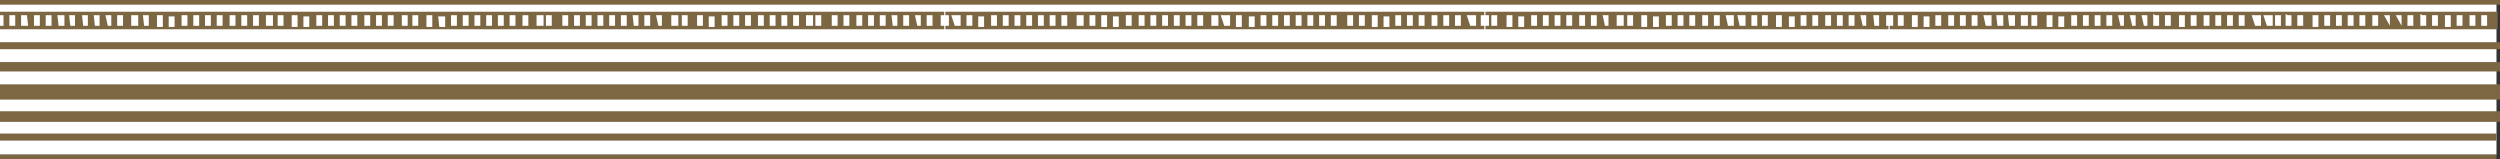 <?xml version="1.0" encoding="utf-8"?>
<!-- Generator: Adobe Illustrator 22.1.0, SVG Export Plug-In . SVG Version: 6.00 Build 0)  -->
<svg version="1.1" id="Layer_1" xmlns="http://www.w3.org/2000/svg" xmlns:xlink="http://www.w3.org/1999/xlink" x="0px" y="0px"
	 viewBox="0 0 213.4 13.6" style="enable-background:new 0 0 213.4 13.6;" xml:space="preserve">
<rect x="0" y="0" width="213.4" height="13.6" fill="#333333" stroke="none"/>
<style type="text/css">
	.st0{fill:#FFFFFF;}
	.st1{fill:#7C6742;}
</style>
<rect class="st0" width="213.1" height="13.2"/>
<path class="st1" d="M0,0.4h213.4V0H0V0.4z M0,12h213.1v-0.6H0V12z M0,4.2h213.4V3.6H0V4.2z M0,6.1h213.4V5.3H0V6.1z M0,10.4h213.4
	V9.5H0V10.4z M0,8.5h213.4V7.2H0V8.5z M2.9,1.3h0.5v0.9H2.9V1.3z M2.4,2.2H1.8V1.3h0.5L2.4,2.2z M3.9,1.3h0.5v0.9H3.9V1.3z M4.9,1.3
	h0.6v0.9H5L4.9,1.3z M5.9,1.3h0.5v0.9H6L5.9,1.3z M7,1.3h0.5v0.9H7.1L7,1.3z M8,1.3h0.5v0.9H8.1L8,1.3z M9,1.3h0.5v0.9H9.2L9,1.3z
	 M10,1.3h0.5v0.9H10V1.3z M0.8,1.3h0.5v0.9H0.8V1.3z M11.5,1H0v0.3h0.3v0.9H0v0.3h11.5V2.2h-0.3V1.3h0.3V1z M14.4,1.4h0.5v0.9h-0.5
	L14.4,1.4z M13.9,2.3h-0.5v-1h0.5V2.3z M15.5,1.3H16v0.9h-0.5L15.5,1.3z M16.5,1.3H17v0.9h-0.5V1.3z M17.5,1.3H18v0.9h-0.5V1.3z
	 M18.5,1.3h0.5v0.9h-0.5V1.3z M19.6,1.3h0.5v0.9h-0.5V1.3z M20.6,1.3h0.5v0.9h-0.5V1.3z M21.6,1.3h0.5v0.9h-0.5V1.3z M12.2,1.3h0.5
	v0.9h-0.4L12.2,1.3z M23,1H11.5v0.3h0.3v0.9h-0.3v0.3H23V2.2h-0.3V1.3H23V1z M25.9,1.4h0.5v0.9h-0.5V1.4z M25.4,2.3h-0.5v-1h0.5V2.3
	z M27,1.3h0.5v0.9H27V1.3z M28,1.3h0.5v0.9H28V1.3z M29,1.3h0.5v0.9H29V1.3z M30,1.3h0.5v0.9H30V1.3z M31.1,1.3h0.5v0.9h-0.5V1.3z
	 M32.1,1.3h0.5v0.9h-0.5V1.3z M33.1,1.3h0.5v0.9h-0.5V1.3z M23.7,1.3h0.5v0.9h-0.5V1.3z M34.6,1H23v0.3h0.3v0.9H23v0.3h11.6V2.2
	h-0.3V1.3h0.3V1z M37.4,1.4H38v0.9h-0.5L37.4,1.4z M36.9,2.3h-0.5v-1h0.5L36.9,2.3z M38.5,1.3H39v0.9h-0.5L38.5,1.3z M39.5,1.3H40
	v0.9h-0.5V1.3z M40.5,1.3h0.5v0.9h-0.5V1.3z M41.5,1.3h0.5v0.9h-0.5V1.3z M42.5,1.3h0.5v0.9h-0.5V1.3z M43.5,1.3h0.5v0.9h-0.5V1.3z
	 M44.6,1.3h0.5v0.9h-0.5V1.3z M35.2,1.3h0.5v0.9h-0.5V1.3z M46.1,1H34.6v0.3h0.2v0.9h-0.2v0.3h11.5V2.2h-0.3V1.3h0.3V1z M49,1.3h0.5
	v0.9H49V1.3z M48.5,2.2H48V1.3h0.5V2.2z M50,1.3h0.5v0.9H50V1.3z M51,1.3h0.5v0.9H51V1.3z M52,1.3h0.5v0.9H52V1.3z M53,1.3h0.5v0.9
	H53V1.3z M54,1.3h0.5v0.9h-0.4L54,1.3z M55,1.3h0.5v0.9H55V1.3z M56,1.3h0.5v0.9h-0.3L56,1.3z M46.6,1.3h0.5v0.9h-0.5V1.3z M57.6,1
	H46.1v0.3h0.3v0.9h-0.3v0.3h11.5V2.2h-0.3V1.3h0.3V1z M60.5,1.4H61v0.9h-0.5L60.5,1.4z M60,2.2h-0.5V1.3H60V2.2z M61.6,1.3h0.5v0.9
	h-0.5V1.3z M62.6,1.3h0.5v0.9h-0.5V1.3z M63.6,1.3h0.5v0.9h-0.5V1.3z M64.7,1.3h0.5v0.9h-0.5V1.3z M65.7,1.3h0.5v0.9h-0.5V1.3z
	 M66.7,1.3h0.5v0.9h-0.5V1.3z M67.7,1.3h0.5v0.9h-0.5V1.3z M58.2,1.3h0.5v0.9h-0.5V1.3z M69.1,1H57.6v0.3h0.3v0.9h-0.3v0.3h11.5V2.2
	h-0.3V1.3h0.3V1z M72,1.3h0.5v0.9H72V1.3z M71.5,2.2H71V1.3h0.5L71.5,2.2z M73.1,1.3h0.5v0.9h-0.5V1.3z M74.1,1.3h0.5v0.9h-0.5V1.3z
	 M75.1,1.3h0.5v0.9h-0.5V1.3z M76.1,1.3h0.5v0.9h-0.4L76.1,1.3z M77.1,1.3h0.5v0.9h-0.5V1.3z M78.1,1.3h0.5v0.9h-0.3L78.1,1.3z
	 M79.1,1.3h0.5v0.9h-0.5V1.3z M69.6,1.3h0.5v0.9h-0.5V1.3z M80.7,1H69.1v0.3h0.3v0.9h-0.3v0.3h11.5V2.2h-0.3V1.3h0.3V1z M83.5,1.4
	h0.5v0.9h-0.5V1.4z M83,2.2h-0.5V1.3H83V2.2z M84.6,1.3h0.5v0.9h-0.5V1.3z M85.6,1.3h0.5v0.9h-0.5V1.3z M86.6,1.3h0.5v0.9h-0.5V1.3z
	 M87.6,1.3h0.5v0.9h-0.5V1.3z M88.6,1.3h0.5v0.9h-0.5V1.3z M89.6,1.3h0.5v0.9h-0.5V1.3z M90.6,1.3h0.5v0.9h-0.5V1.3z M81.2,1.3H82
	v0.9h-0.5L81.2,1.3z M92.2,1H80.7v0.3h0.3v0.9h-0.3v0.3h11.5V2.2h-0.3V1.3h0.3V1z M95,1.4h0.5v0.9H95V1.4z M94.5,2.3H94v-1h0.5V2.3z
	 M96.1,1.3h0.5v0.9h-0.5V1.3z M97.2,1.3h0.5v0.9h-0.5V1.3z M98.2,1.3h0.5v0.9h-0.5L98.2,1.3z M99.2,1.3h0.5v0.9h-0.5V1.3z
	 M100.2,1.3h0.5v0.9h-0.5V1.3z M101.2,1.3h0.5v0.9h-0.5V1.3z M102.2,1.3h0.5v0.9h-0.5V1.3z M93,1.3h0.5v0.9H93V1.3z M103.7,1H92.2
	v0.3h0.3v0.9h-0.3v0.3h11.5V2.2h-0.3V1.3h0.3V1z M106.6,1.4h0.5v0.9h-0.5V1.4z M106,2.3h-0.5v-1h0.5V2.3z M107.6,1.3h0.5v0.9h-0.5
	V1.3z M108.6,1.3h0.5v0.9h-0.5V1.3z M109.6,1.3h0.5v0.9h-0.5V1.3z M110.6,1.3h0.5v0.9h-0.5V1.3z M111.6,1.3h0.5v0.9h-0.5V1.3z
	 M112.6,1.3h0.5v0.9h-0.5V1.3z M113.6,1.3h0.5v0.9h-0.5V1.3z M104.2,1.3h0.8v0.9h-0.5L104.2,1.3z M115.2,1h-11.5v0.3h0.3v0.9h-0.3
	v0.3h11.5V2.2H115V1.3h0.3L115.2,1z M118.1,1.4h0.5v0.9h-0.5V1.4z M117.6,2.3h-0.5v-1h0.5V2.3z M119.1,1.3h0.5v0.9h-0.5V1.3z
	 M120.1,1.3h0.5v0.9h-0.5V1.3z M121.1,1.3h0.5v0.9h-0.5V1.3z M122.2,1.3h0.5v0.9h-0.5V1.3z M123.2,1.3h0.5v0.9h-0.5V1.3z M124.2,1.3
	h0.5v0.9h-0.5V1.3z M125.2,1.3h0.8v0.9h-0.5L125.2,1.3z M116,1.3h0.5v0.9H116V1.3z M126.7,1h-11.5v0.3h0.3v0.9h-0.3v0.3h11.5V2.2
	h-0.3V1.3h0.3L126.7,1z M129.6,1.4h0.5v0.9h-0.5V1.4z M129.1,2.3h-0.5v-1h0.5V2.3z M130.7,1.3h0.5v0.9h-0.5V1.3z M131.7,1.3h0.5v0.9
	h-0.5V1.3z M132.7,1.3h0.5v0.9h-0.5V1.3z M133.7,1.3h0.5v0.9h-0.5V1.3z M134.8,1.3h0.5v0.9h-0.5V1.3z M135.8,1.3h0.5v0.9h-0.5V1.3z
	 M136.8,1.3h0.5v0.9H137L136.8,1.3z M127.3,1.3h0.5v0.9h-0.5V1.3z M138.3,1h-11.5v0.3h0.3v0.9h-0.3v0.3h11.5V2.2H138V1.3h0.3V1z
	 M141.1,1.4h0.5v0.9h-0.5V1.4z M140.6,2.3h-0.5v-1h0.5V2.3z M142.2,1.3h0.5v0.9h-0.5V1.3z M143.2,1.3h0.5v0.9h-0.5V1.3z M144.2,1.3
	h0.5v0.9h-0.5V1.3z M145.3,1.3h0.5v0.9h-0.5V1.3z M146.3,1.3h0.5v0.9h-0.5V1.3z M147.3,1.3h0.7v0.9h-0.5L147.3,1.3z M148.3,1.3h0.7
	v0.9h-0.5L148.3,1.3z M138.9,1.3h0.5v0.9h-0.5V1.3z M149.8,1h-11.5v0.3h0.3v0.9h-0.3v0.3h11.5V2.2h-0.3V1.3h0.3V1z M152.7,1.4h0.5
	v0.9h-0.5V1.4z M152.1,2.3h-0.5v-1h0.5V2.3z M153.7,1.3h0.5v0.9h-0.5V1.3z M154.7,1.3h0.5v0.9h-0.5V1.3z M155.8,1.3h0.5v0.9h-0.5
	V1.3z M156.8,1.3h0.5v0.9h-0.5V1.3z M157.8,1.3h0.5v0.9h-0.5V1.3z M158.8,1.3h0.5v0.9H159L158.8,1.3z M159.9,1.3h0.5v0.9H160
	L159.9,1.3z M150.4,1.3h0.5v0.9h-0.5V1.3z M161.3,1h-11.5v0.3h0.2v0.9h-0.3v0.3h11.5V2.2H161V1.3h0.3L161.3,1z M164.2,1.4h0.5v0.9
	h-0.5V1.4z M163.7,2.3h-0.5v-1h0.5V2.3z M165.2,1.3h0.5v0.9h-0.5V1.3z M166.3,1.3h0.5v0.9h-0.5V1.3z M167.3,1.3h0.5v0.9h-0.5V1.3z
	 M168.3,1.3h0.5v0.9h-0.5V1.3z M169.3,1.3h0.7v0.9h-0.5L169.3,1.3z M170.4,1.3h0.6v0.9h-0.5L170.4,1.3z M171.4,1.3h0.6v0.9h-0.5
	L171.4,1.3z M162,1.3h0.5v0.9H162V1.3z M172.8,1h-11.5v0.3h0.3v0.9h-0.3v0.3h11.5V2.2h-0.3V1.3h0.3V1z M175.7,1.4h0.5v0.9h-0.5V1.4z
	 M175.2,2.3h-0.5v-1h0.5V2.3z M176.8,1.3h0.5v0.9h-0.5V1.3z M177.8,1.3h0.5v0.9h-0.5V1.3z M178.8,1.3h0.5v0.9h-0.5V1.3z M179.8,1.3
	h0.5v0.9h-0.5V1.3z M180.8,1.3h0.5v0.9H181L180.8,1.3z M181.8,1.3h0.5v0.9H182L181.8,1.3z M182.8,1.3h0.5v0.9H183L182.8,1.3z
	 M173.4,1.3h0.5v0.9h-0.5V1.3z M187,1.3h0.5v0.9H187V1.3z M186.5,2.3h-0.5v-1h0.5V2.3z M188.1,1.3h0.5v0.9h-0.5V1.3z M189.1,1.3h0.5
	v0.9h-0.5V1.3z M190.1,1.3h0.5v0.9h-0.5V1.3z M191.1,1.3h0.5v0.9h-0.5V1.3z M192.2,1.3h0.8v0.9h-0.5L192.2,1.3z M193.2,1.3h0.8v0.9
	h-0.5L193.2,1.3z M194.2,1.3h0.5v0.9h-0.5V1.3z M184.8,1.3h0.5v0.9h-0.5V1.3z M184,1.3h0.3v0.9h-0.5v-1L184,1.3z M198.4,1.3h0.5v0.9
	h-0.5V1.3z M197.9,2.3h-0.5v-1h0.5V2.3z M199.4,1.3h0.5v0.9h-0.5V1.3z M200.4,1.3h0.5v0.9h-0.5V1.3z M201.4,1.3h0.5v0.9h-0.5V1.3z
	 M202.5,1.3h0.5v0.9h-0.5V1.3z M203.5,1.3h0.5v0.9H204L203.5,1.3z M204.5,1.3h0.5v0.9H205L204.5,1.3z M205.5,1.3h0.5v0.9h-0.5V1.3z
	 M196.1,1.3h0.5v0.9h-0.5V1.3z M195.3,1.3h0.3v0.9h-0.5v-1L195.3,1.3z M209.7,1.3h0.5v0.9h-0.5V1.3z M209.2,2.3h-0.5v-1h0.5V2.3z
	 M210.8,1.3h0.5v0.9h-0.5V1.3z M211.8,1.3h0.5v0.9h-0.5V1.3z M207.6,1.3h0.5v0.9h-0.5V1.3z M206.8,1.3h0.3v0.9h-0.5v-1L206.8,1.3z
	 M213.2,1h-40.4v0.3h0.3v0.9h-0.3v0.3h40.4L213.2,1z M0,13.6h213.1v-0.4H0V13.6z"/>
</svg>
